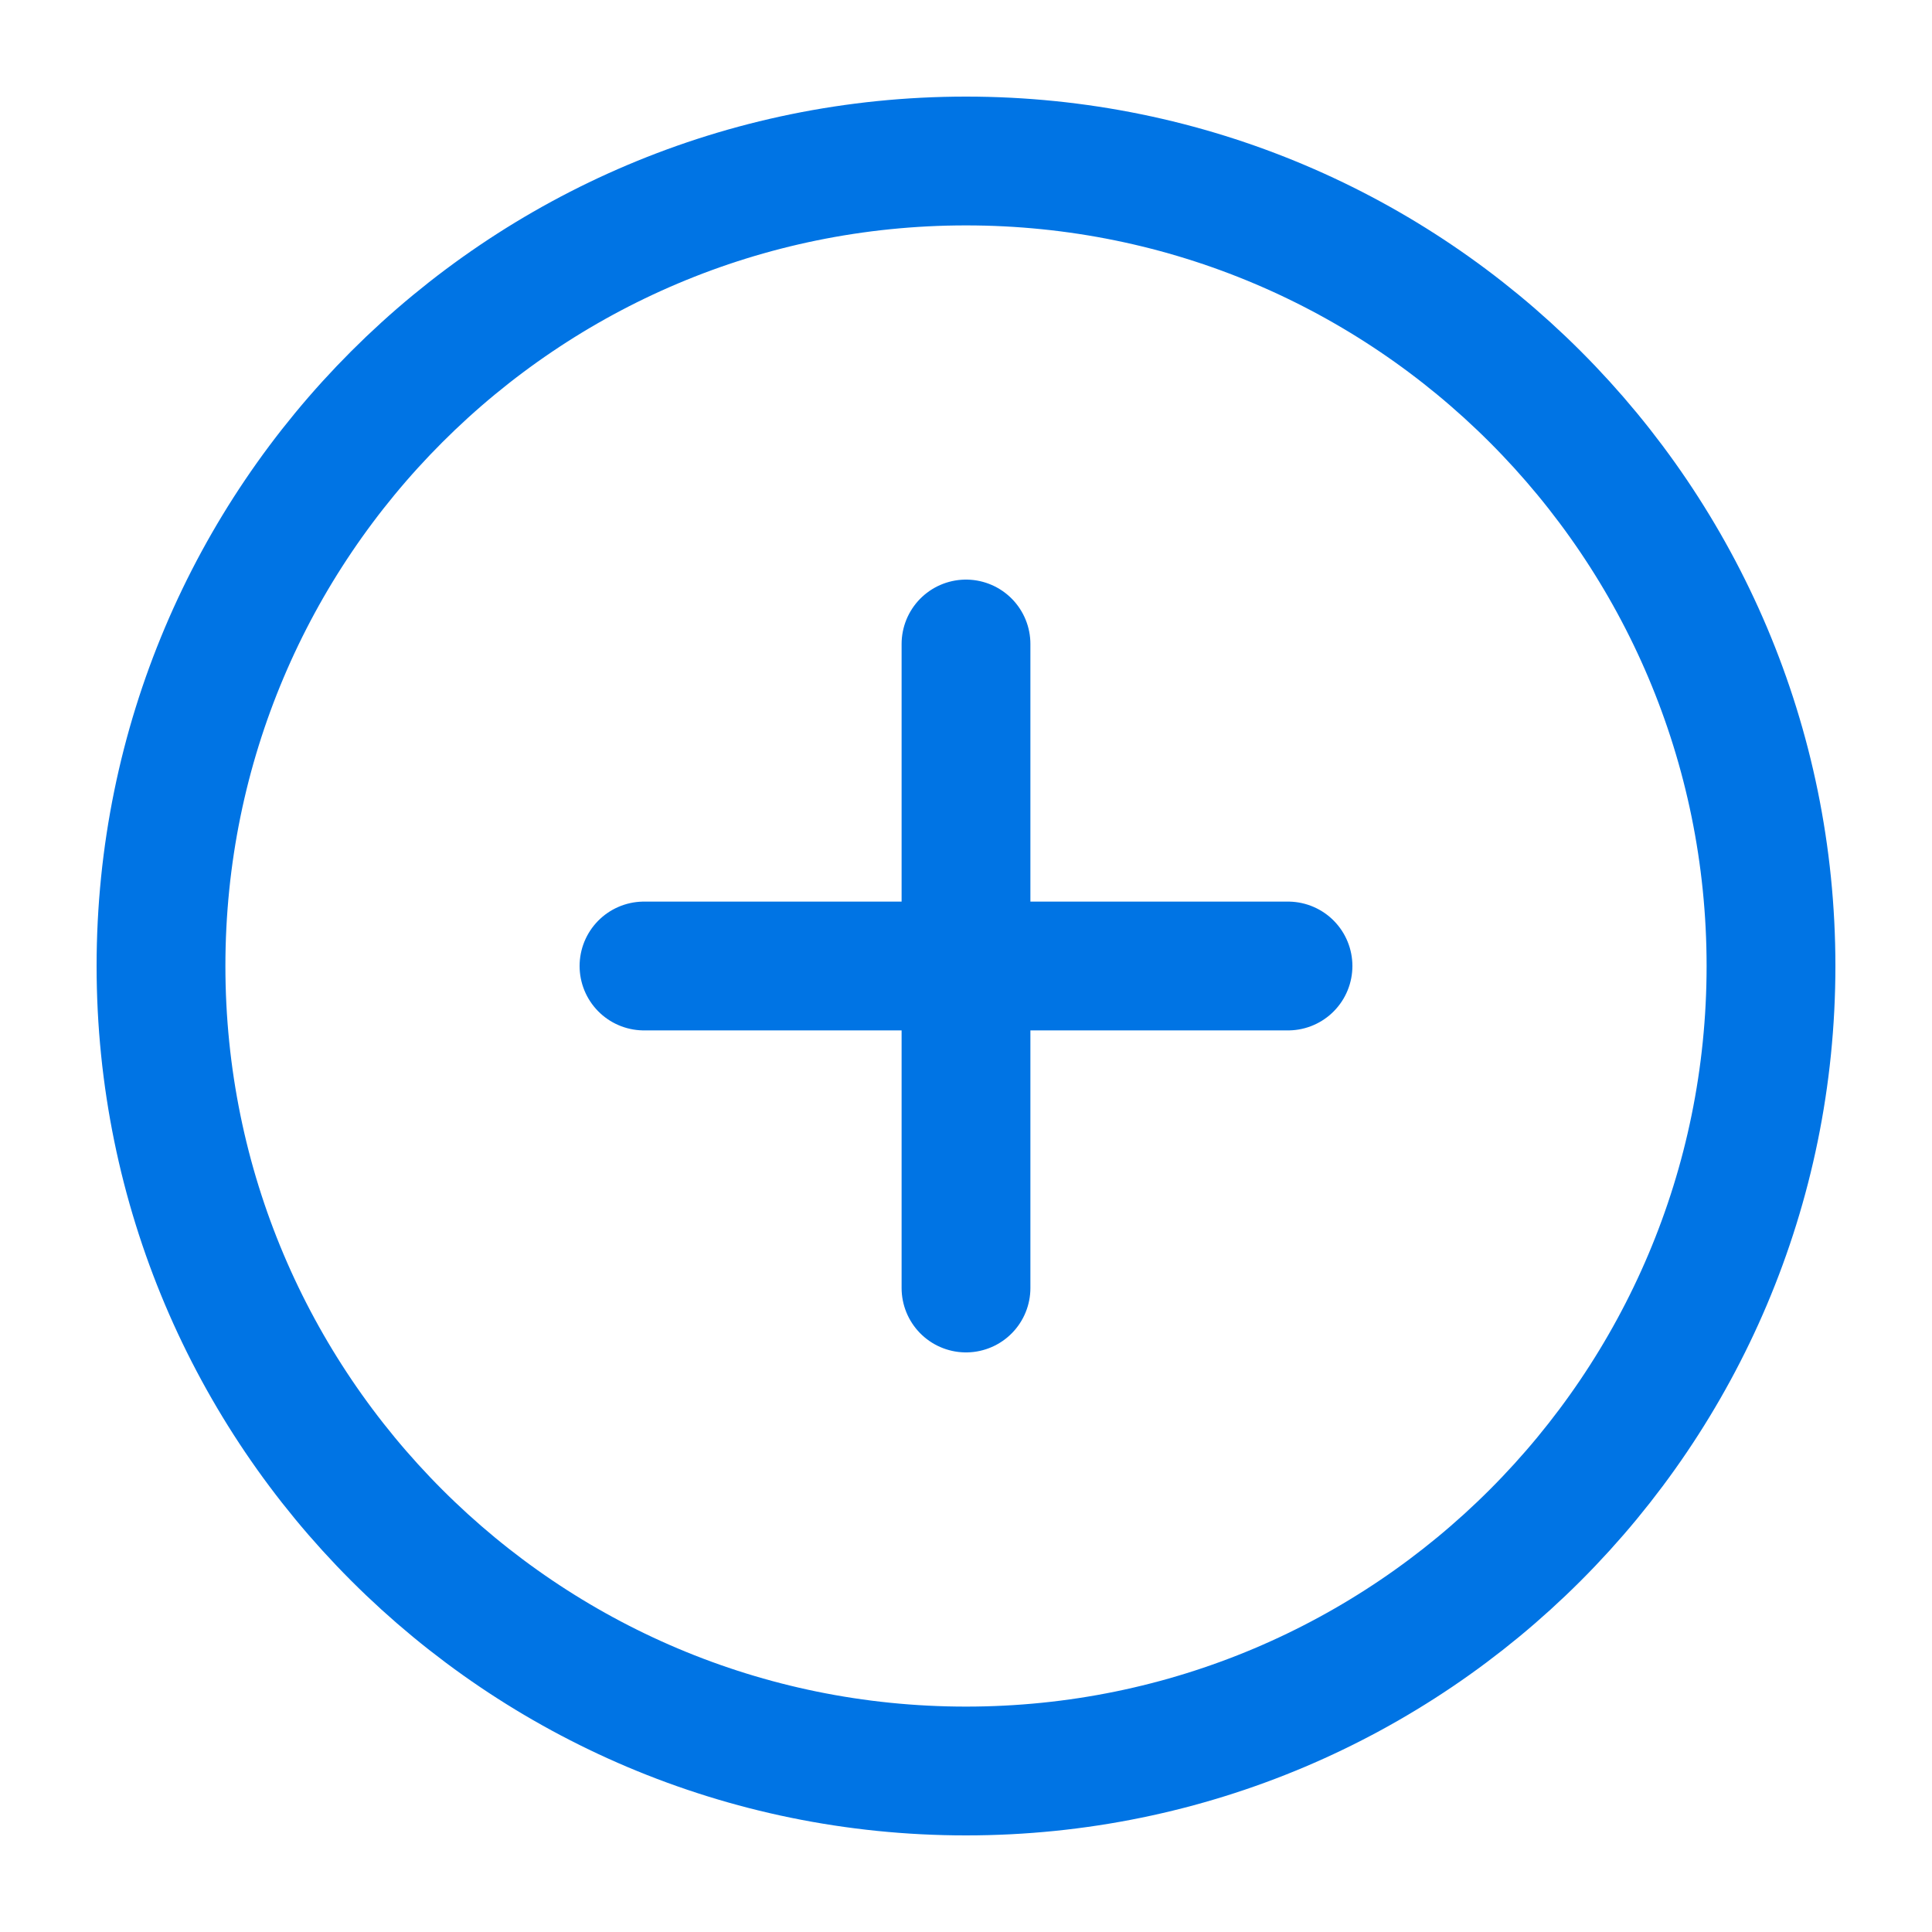 <svg width="30" height="30" viewBox="0 0 30 30" fill="none" xmlns="http://www.w3.org/2000/svg">
<g id="plus-circle">
<path id="Icon" d="M15 10V20M10 15H20M27.5 15C27.5 21.904 21.904 27.5 15 27.5C8.096 27.5 2.5 21.904 2.5 15C2.5 8.096 8.096 2.5 15 2.5C21.904 2.5 27.5 8.096 27.5 15Z" stroke="#0074E4" stroke-width="2" stroke-linecap="round" stroke-linejoin="round"/>
</g>
</svg>
